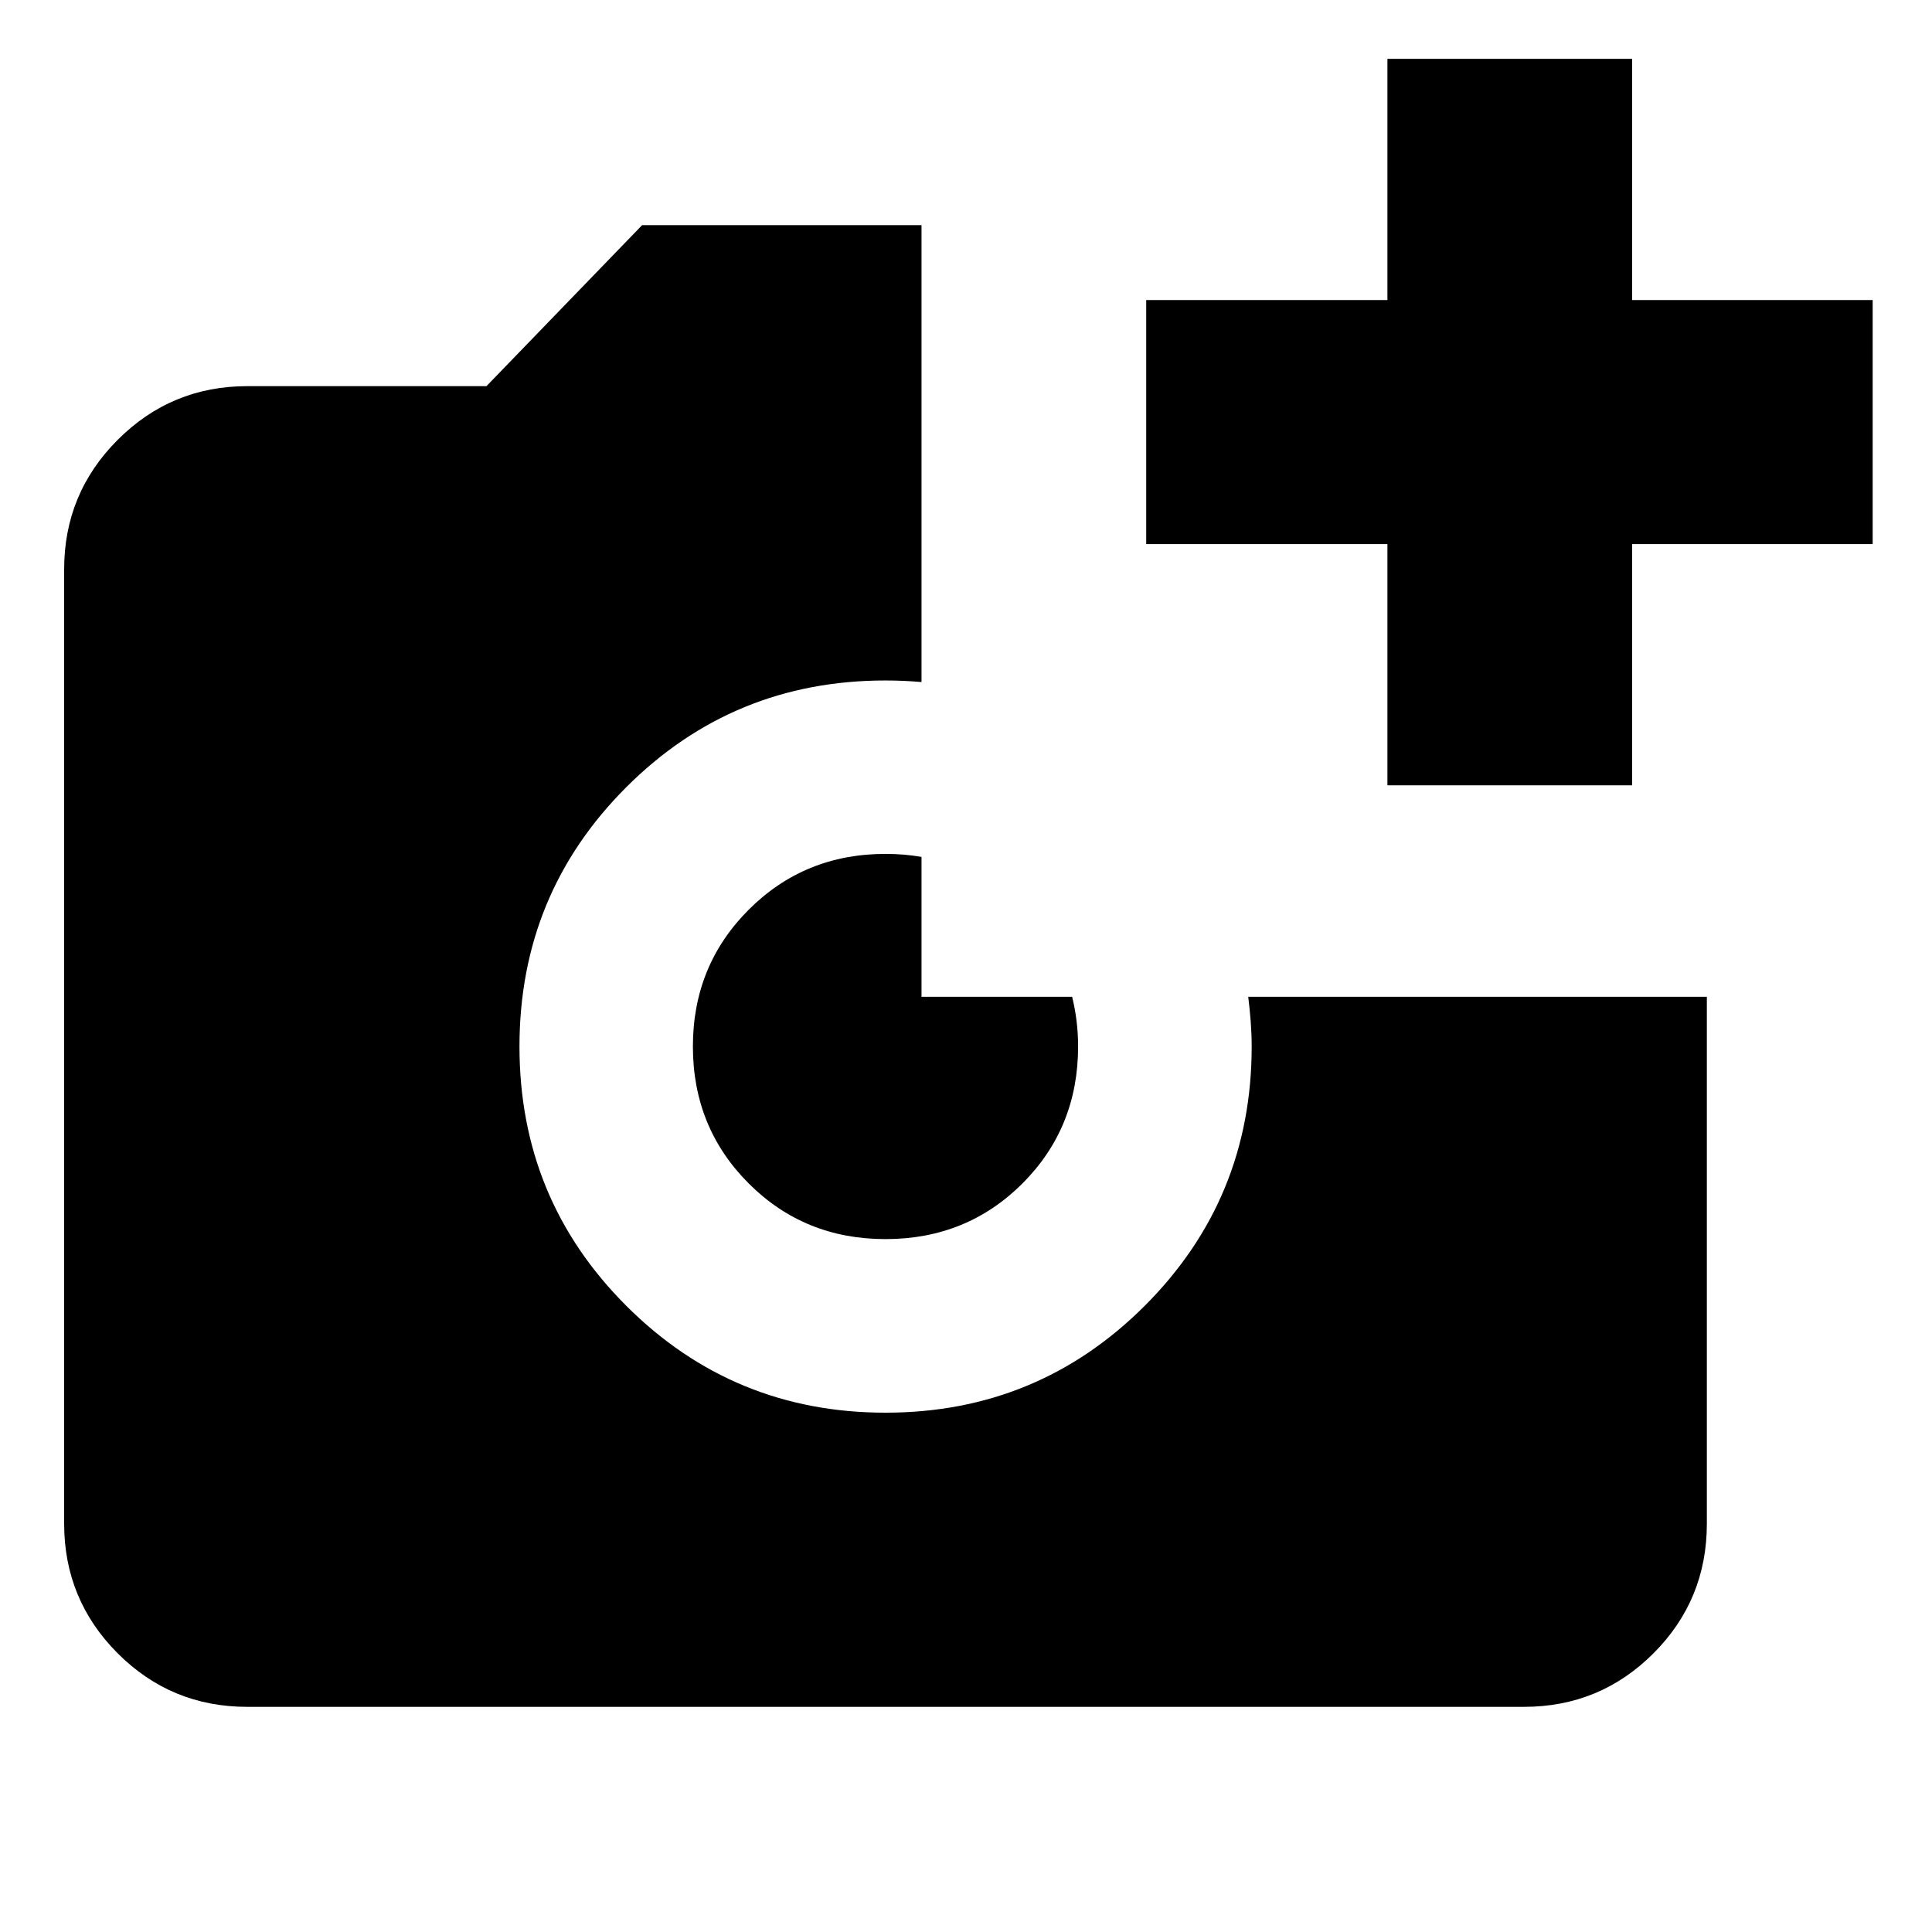 <?xml version="1.0" encoding="UTF-8" standalone="no"?>
<svg
   height="24px"
   viewBox="0 -960 960 960"
   width="24px"
   fill="#000000"
   version="1.1"
   id="svg1"
   sodipodi:docname="captureAll.svg"
   inkscape:version="1.3.2 (091e20e, 2023-11-25, custom)"
   xmlns:inkscape="http://www.inkscape.org/namespaces/inkscape"
   xmlns:sodipodi="http://sodipodi.sourceforge.net/DTD/sodipodi-0.dtd"
   xmlns="http://www.w3.org/2000/svg"
   xmlns:svg="http://www.w3.org/2000/svg">
  <defs
     id="defs1" />
  <sodipodi:namedview
     id="namedview1"
     pagecolor="#ffffff"
     bordercolor="#666666"
     borderopacity="1.0"
     inkscape:showpageshadow="2"
     inkscape:pageopacity="0.0"
     inkscape:pagecheckerboard="0"
     inkscape:deskcolor="#d1d1d1"
     inkscape:zoom="22.45064"
     inkscape:cx="10.422865"
     inkscape:cy="12.115467"
     inkscape:current-layer="svg1" />
  <path
     id="path1-3"
     d="M 319.062 -848.125 L 241.719 -768.125 L 122.891 -768.125 C 97.704 -768.125 76.256 -759.224 58.516 -741.484 C 40.776 -723.744 31.875 -702.296 31.875 -677.109 L 31.875 -202.891 C 31.875 -177.704 40.776 -156.177 58.516 -138.438 C 76.256 -120.698 97.704 -111.875 122.891 -111.875 L 757.188 -111.875 C 782.374 -111.875 803.823 -120.698 821.562 -138.438 C 839.302 -156.177 848.125 -177.704 848.125 -202.891 L 848.125 -464.688 L 620.234 -464.688 C 621.231 -456.643 621.953 -448.469 621.953 -440 C 621.953 -389.52 604.221 -346.572 568.828 -311.172 C 533.428 -275.779 490.48 -258.047 440 -258.047 C 389.52 -258.047 346.572 -275.779 311.172 -311.172 C 275.779 -346.572 258.125 -389.52 258.125 -440 C 258.125 -490.48 275.779 -533.428 311.172 -568.828 C 346.572 -604.221 389.52 -621.875 440 -621.875 C 446.072 -621.875 452.037 -621.606 457.891 -621.094 L 457.891 -848.125 L 319.062 -848.125 z M 440 -535.703 C 413.113 -535.703 390.485 -526.429 372.031 -507.969 C 353.571 -489.515 344.297 -466.887 344.297 -440 C 344.297 -413.113 353.571 -390.406 372.031 -371.953 C 390.485 -353.493 413.113 -344.297 440 -344.297 C 466.887 -344.297 489.594 -353.493 508.047 -371.953 C 526.507 -390.406 535.703 -413.113 535.703 -440 C 535.703 -448.689 534.662 -456.879 532.734 -464.688 L 457.891 -464.688 L 457.891 -534.219 C 452.146 -535.198 446.192 -535.703 440 -535.703 z " />
  <g
     inkscape:groupmode="layer"
     id="layer2"
     inkscape:label="Layer 1"
     style="display:inline">
    <path
       d="M 689.405,-569.784 V -689.645 H 569.544 v -121.254 H 689.405 V -930.76 h 121.602 v 119.861 H 930.52 v 121.254 H 811.007 v 119.861 z"
       id="path1-8"
       style="stroke-width:1.451" />
  </g>
</svg>
